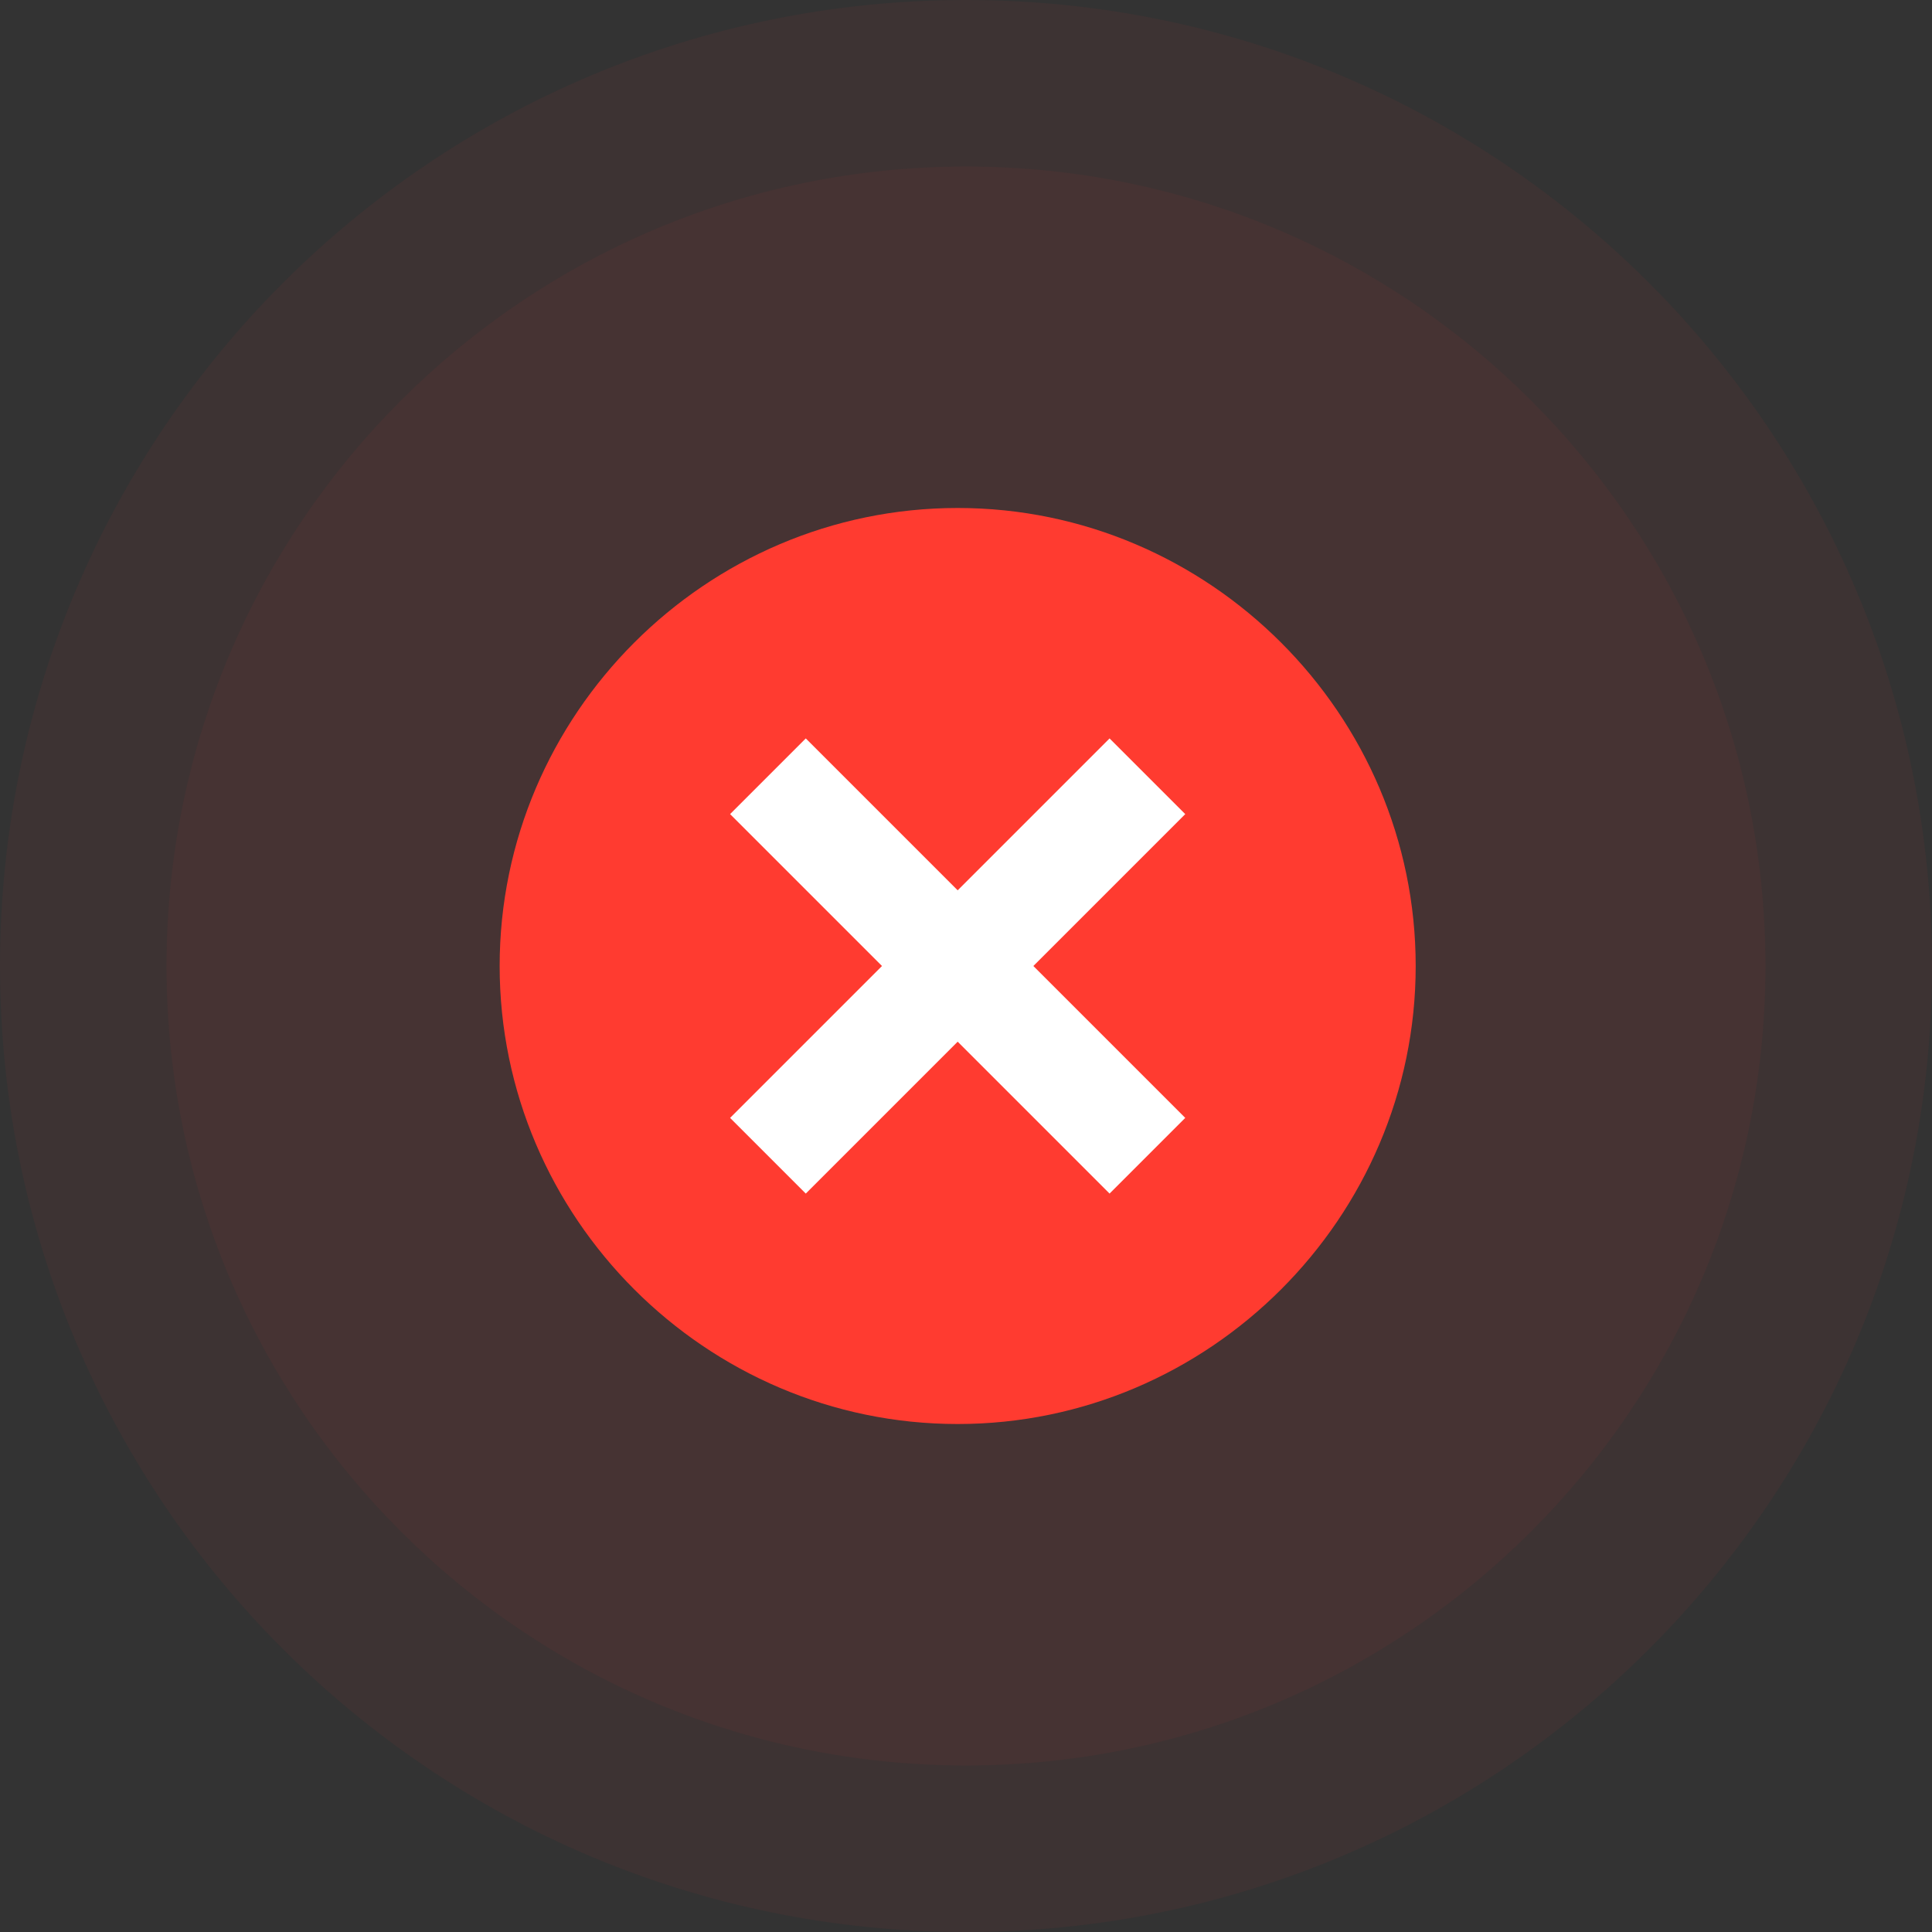 <svg width="232" height="232" viewBox="0 0 232 232" fill="none" xmlns="http://www.w3.org/2000/svg">
<rect x="0" y="0" width="232" height="232" fill="#333333" stroke="none"/>
<path opacity="0.05" d="M116 232C180.065 232 232 180.065 232 116C232 51.935 180.065 0 116 0C51.935 0 0 51.935 0 116C0 180.065 51.935 232 116 232Z" fill="#FF3B30"/>
<path opacity="0.05" d="M116 212C169.019 212 212 169.019 212 116C212 62.981 169.019 20 116 20C62.981 20 20 62.981 20 116C20 169.019 62.981 212 116 212Z" fill="#FF3B30"/>
<path d="M115 61C84.772 61 60 85.772 60 116C60 146.229 84.772 171 115 171C145.229 171 170 146.229 170 116C170 85.772 145.229 61 115 61Z" fill="#FF3B30"/>
<path d="M124.088 116L142.328 134.24L133.24 143.328L115 125.088L96.76 143.328L87.672 134.24L105.912 116L87.672 97.76L96.76 88.672L115 106.912L133.24 88.672L142.328 97.76L124.088 116Z" fill="white"/>
</svg>
